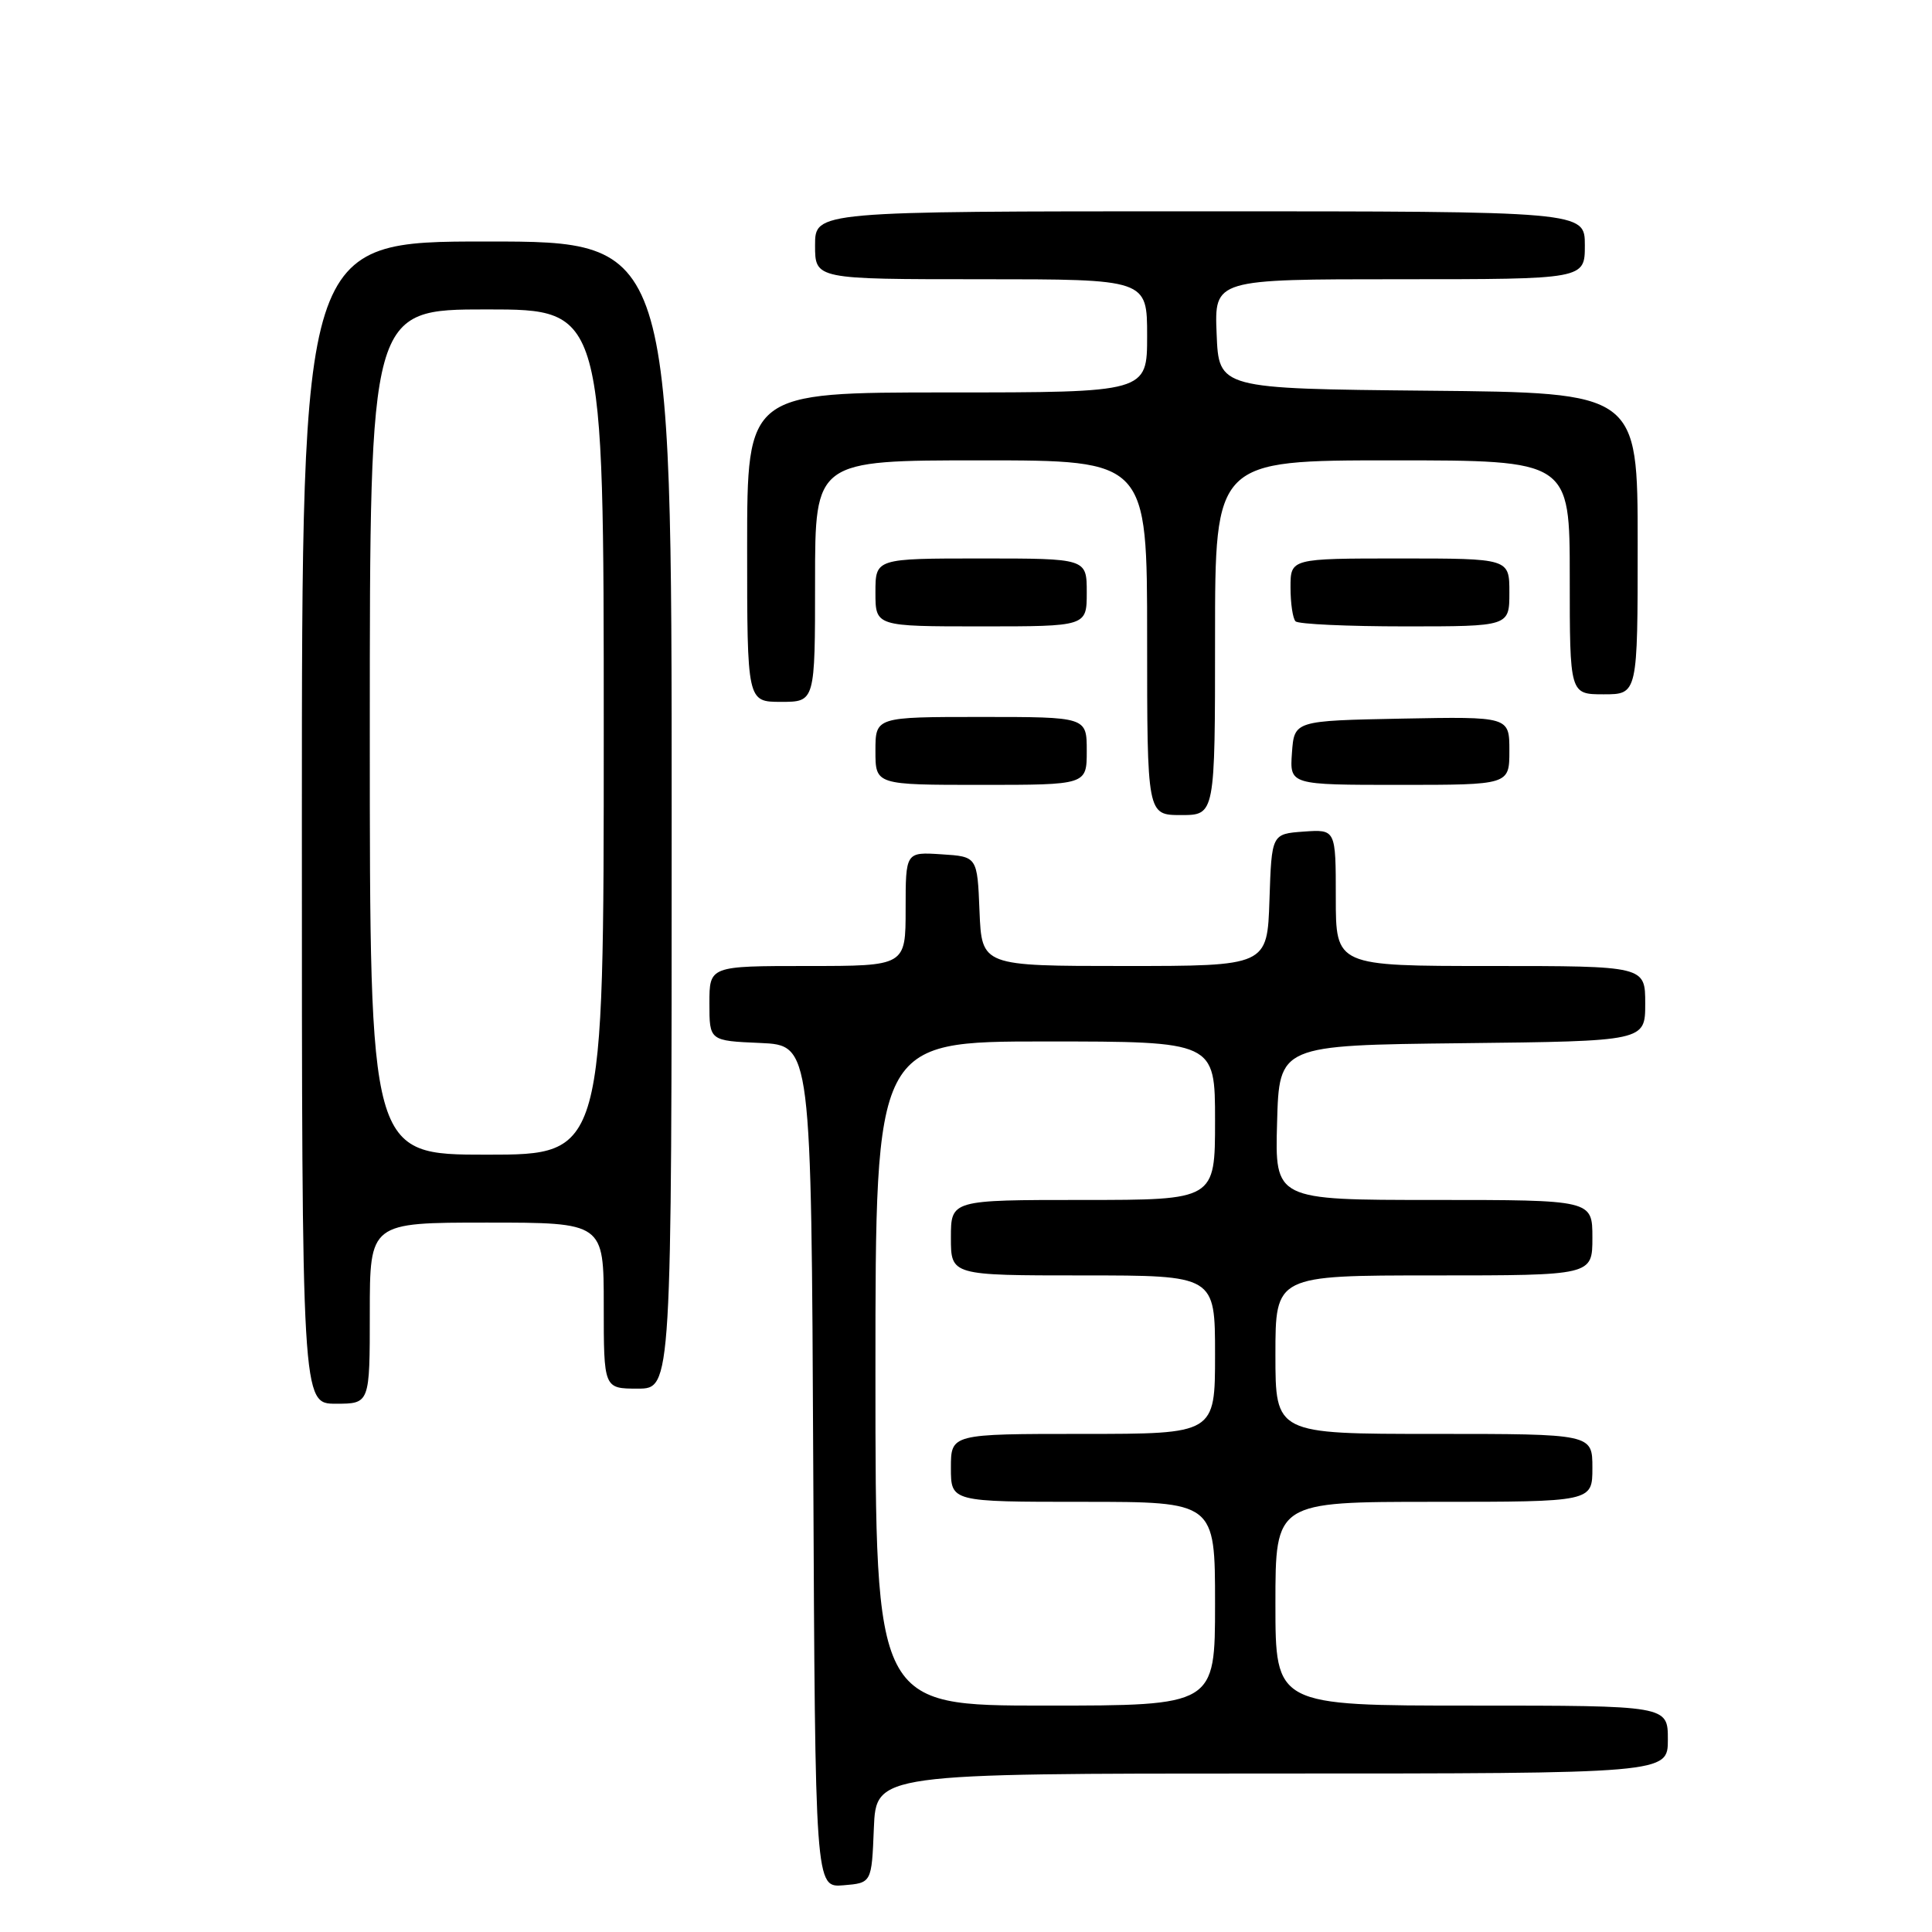 <?xml version="1.0" encoding="UTF-8" standalone="no"?>
<!DOCTYPE svg PUBLIC "-//W3C//DTD SVG 1.1//EN" "http://www.w3.org/Graphics/SVG/1.1/DTD/svg11.dtd" >
<svg xmlns="http://www.w3.org/2000/svg" xmlns:xlink="http://www.w3.org/1999/xlink" version="1.1" viewBox="0 0 256 256">
 <g >
 <path fill="currentColor"
d=" M 115.79 242.25 C 116.09 235.00 116.09 235.00 168.54 235.00 C 221.00 235.00 221.00 235.00 221.00 230.50 C 221.00 226.00 221.00 226.00 195.00 226.00 C 169.00 226.00 169.00 226.00 169.00 212.50 C 169.00 199.00 169.00 199.00 190.00 199.00 C 211.00 199.00 211.00 199.00 211.00 194.50 C 211.00 190.00 211.00 190.00 190.00 190.00 C 169.00 190.00 169.00 190.00 169.00 179.50 C 169.00 169.00 169.00 169.00 190.00 169.00 C 211.00 169.00 211.00 169.00 211.00 164.00 C 211.00 159.00 211.00 159.00 189.97 159.00 C 168.93 159.00 168.93 159.00 169.22 148.75 C 169.50 138.50 169.50 138.50 193.75 138.23 C 218.00 137.96 218.00 137.96 218.00 132.98 C 218.00 128.00 218.00 128.00 197.50 128.00 C 177.00 128.00 177.00 128.00 177.00 118.94 C 177.00 109.89 177.00 109.89 172.75 110.19 C 168.50 110.50 168.50 110.50 168.21 119.25 C 167.92 128.00 167.92 128.00 149.00 128.00 C 130.09 128.00 130.09 128.00 129.79 120.75 C 129.50 113.50 129.50 113.50 124.75 113.20 C 120.00 112.89 120.00 112.89 120.00 120.45 C 120.00 128.00 120.00 128.00 107.00 128.00 C 94.00 128.00 94.00 128.00 94.00 132.95 C 94.00 137.91 94.00 137.91 100.75 138.20 C 107.50 138.50 107.50 138.50 107.76 194.31 C 108.02 250.12 108.02 250.12 111.76 249.81 C 115.50 249.50 115.50 249.50 115.79 242.25 Z  M 49.00 174.00 C 49.00 162.00 49.00 162.00 64.50 162.00 C 80.00 162.00 80.00 162.00 80.00 173.00 C 80.00 184.00 80.00 184.00 84.50 184.00 C 89.00 184.00 89.00 184.00 89.00 108.00 C 89.00 32.00 89.00 32.00 64.50 32.00 C 40.00 32.00 40.00 32.00 40.00 109.00 C 40.00 186.00 40.00 186.00 44.50 186.00 C 49.00 186.00 49.00 186.00 49.00 174.00 Z  M 161.00 84.50 C 161.00 61.00 161.00 61.00 184.50 61.00 C 208.00 61.00 208.00 61.00 208.00 76.50 C 208.00 92.00 208.00 92.00 212.50 92.00 C 217.00 92.00 217.00 92.00 217.00 72.02 C 217.00 52.03 217.00 52.03 189.25 51.77 C 161.50 51.50 161.50 51.50 161.21 44.25 C 160.91 37.00 160.91 37.00 185.46 37.00 C 210.00 37.00 210.00 37.00 210.00 32.50 C 210.00 28.00 210.00 28.00 159.00 28.00 C 108.00 28.00 108.00 28.00 108.00 32.50 C 108.00 37.00 108.00 37.00 130.00 37.00 C 152.00 37.00 152.00 37.00 152.00 44.50 C 152.00 52.00 152.00 52.00 125.50 52.00 C 99.00 52.00 99.00 52.00 99.00 72.50 C 99.00 93.00 99.00 93.00 103.50 93.00 C 108.00 93.00 108.00 93.00 108.00 77.00 C 108.00 61.00 108.00 61.00 130.00 61.00 C 152.00 61.00 152.00 61.00 152.00 84.50 C 152.00 108.00 152.00 108.00 156.50 108.00 C 161.00 108.00 161.00 108.00 161.00 84.50 Z  M 144.00 99.50 C 144.00 95.00 144.00 95.00 130.00 95.00 C 116.00 95.00 116.00 95.00 116.00 99.50 C 116.00 104.00 116.00 104.00 130.00 104.00 C 144.00 104.00 144.00 104.00 144.00 99.50 Z  M 200.00 99.47 C 200.00 94.95 200.00 94.95 185.75 95.22 C 171.50 95.50 171.50 95.50 171.19 99.75 C 170.89 104.00 170.89 104.00 185.44 104.00 C 200.00 104.00 200.00 104.00 200.00 99.47 Z  M 144.00 78.50 C 144.00 74.00 144.00 74.00 130.00 74.00 C 116.00 74.00 116.00 74.00 116.00 78.50 C 116.00 83.00 116.00 83.00 130.00 83.00 C 144.00 83.00 144.00 83.00 144.00 78.50 Z  M 200.00 78.50 C 200.00 74.00 200.00 74.00 185.50 74.00 C 171.00 74.00 171.00 74.00 171.00 77.83 C 171.00 79.94 171.30 81.97 171.67 82.33 C 172.03 82.70 178.56 83.00 186.17 83.00 C 200.00 83.00 200.00 83.00 200.00 78.50 Z  M 116.00 182.00 C 116.00 138.00 116.00 138.00 138.50 138.00 C 161.00 138.00 161.00 138.00 161.00 148.50 C 161.00 159.00 161.00 159.00 143.50 159.00 C 126.00 159.00 126.00 159.00 126.00 164.00 C 126.00 169.00 126.00 169.00 143.50 169.00 C 161.00 169.00 161.00 169.00 161.00 179.50 C 161.00 190.00 161.00 190.00 143.50 190.00 C 126.00 190.00 126.00 190.00 126.00 194.50 C 126.00 199.00 126.00 199.00 143.50 199.00 C 161.00 199.00 161.00 199.00 161.00 212.50 C 161.00 226.00 161.00 226.00 138.50 226.00 C 116.00 226.00 116.00 226.00 116.00 182.00 Z  M 49.00 97.00 C 49.00 41.00 49.00 41.00 64.50 41.00 C 80.00 41.00 80.00 41.00 80.00 97.00 C 80.00 153.00 80.00 153.00 64.50 153.00 C 49.00 153.00 49.00 153.00 49.00 97.00 Z "/>
</g>
</svg>